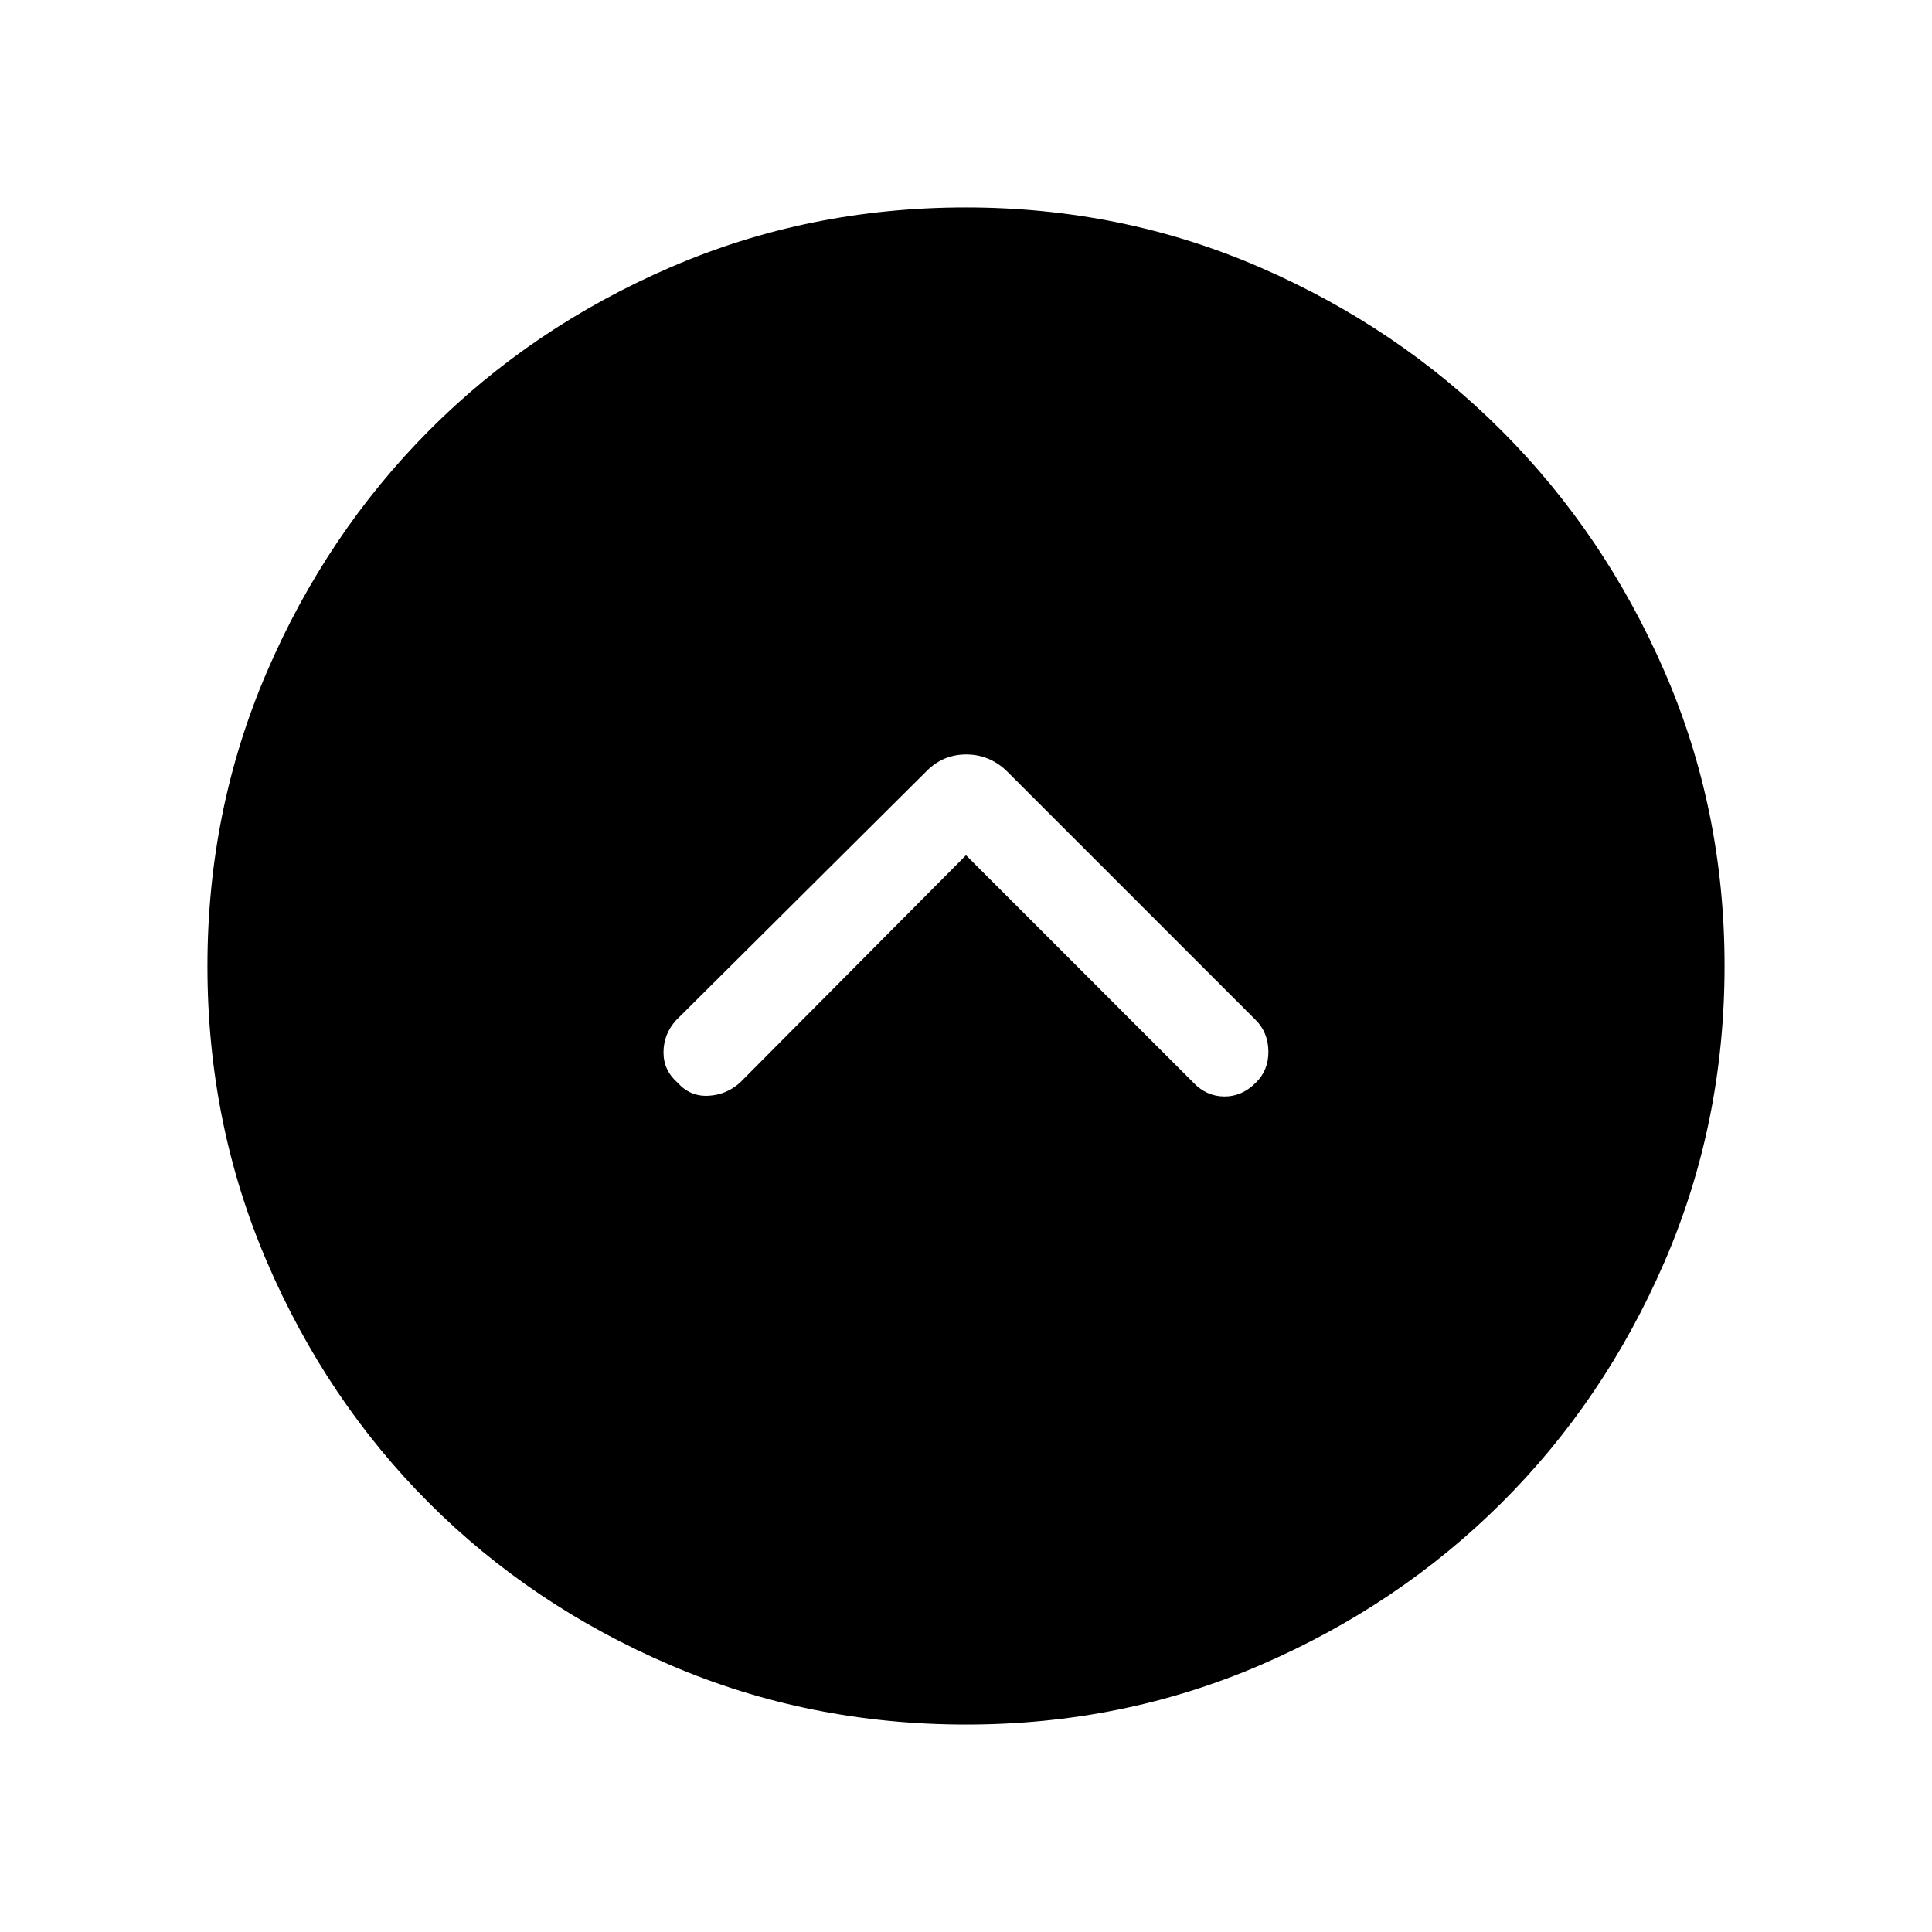 <svg xmlns="http://www.w3.org/2000/svg" height="48" viewBox="0 -960 960 960" width="48"><path d="m480-535.039 113.077 113.077q6.404 6.692 15.202 6.788 8.798.096 15.682-6.81 6.385-6.17 6.288-15.574-.096-9.403-6.288-15.596L500.115-576.999q-8.591-8.116-20.007-8.116-11.416 0-19.548 8.116L335.924-453.038q-6.193 6.884-6.231 15.884-.039 9 7.038 15.17 6.192 6.906 15.21 6.464 9.017-.442 15.866-6.634L480-535.039Zm.092 431.961q-78.152 0-147.066-29.575-68.914-29.574-119.902-80.595-50.988-51.02-80.517-119.805-29.529-68.785-29.529-146.855 0-77.652 29.575-146.316 29.574-68.664 80.595-119.902 51.02-51.238 119.805-81.017 68.785-29.779 146.855-29.779 77.652 0 146.316 29.825 68.664 29.824 119.902 81.095 51.238 51.27 81.017 119.805 29.779 68.535 29.779 146.105 0 78.152-29.825 147.066-29.824 68.914-81.095 119.902-51.27 50.988-119.805 80.517-68.535 29.529-146.105 29.529Z"/></svg>